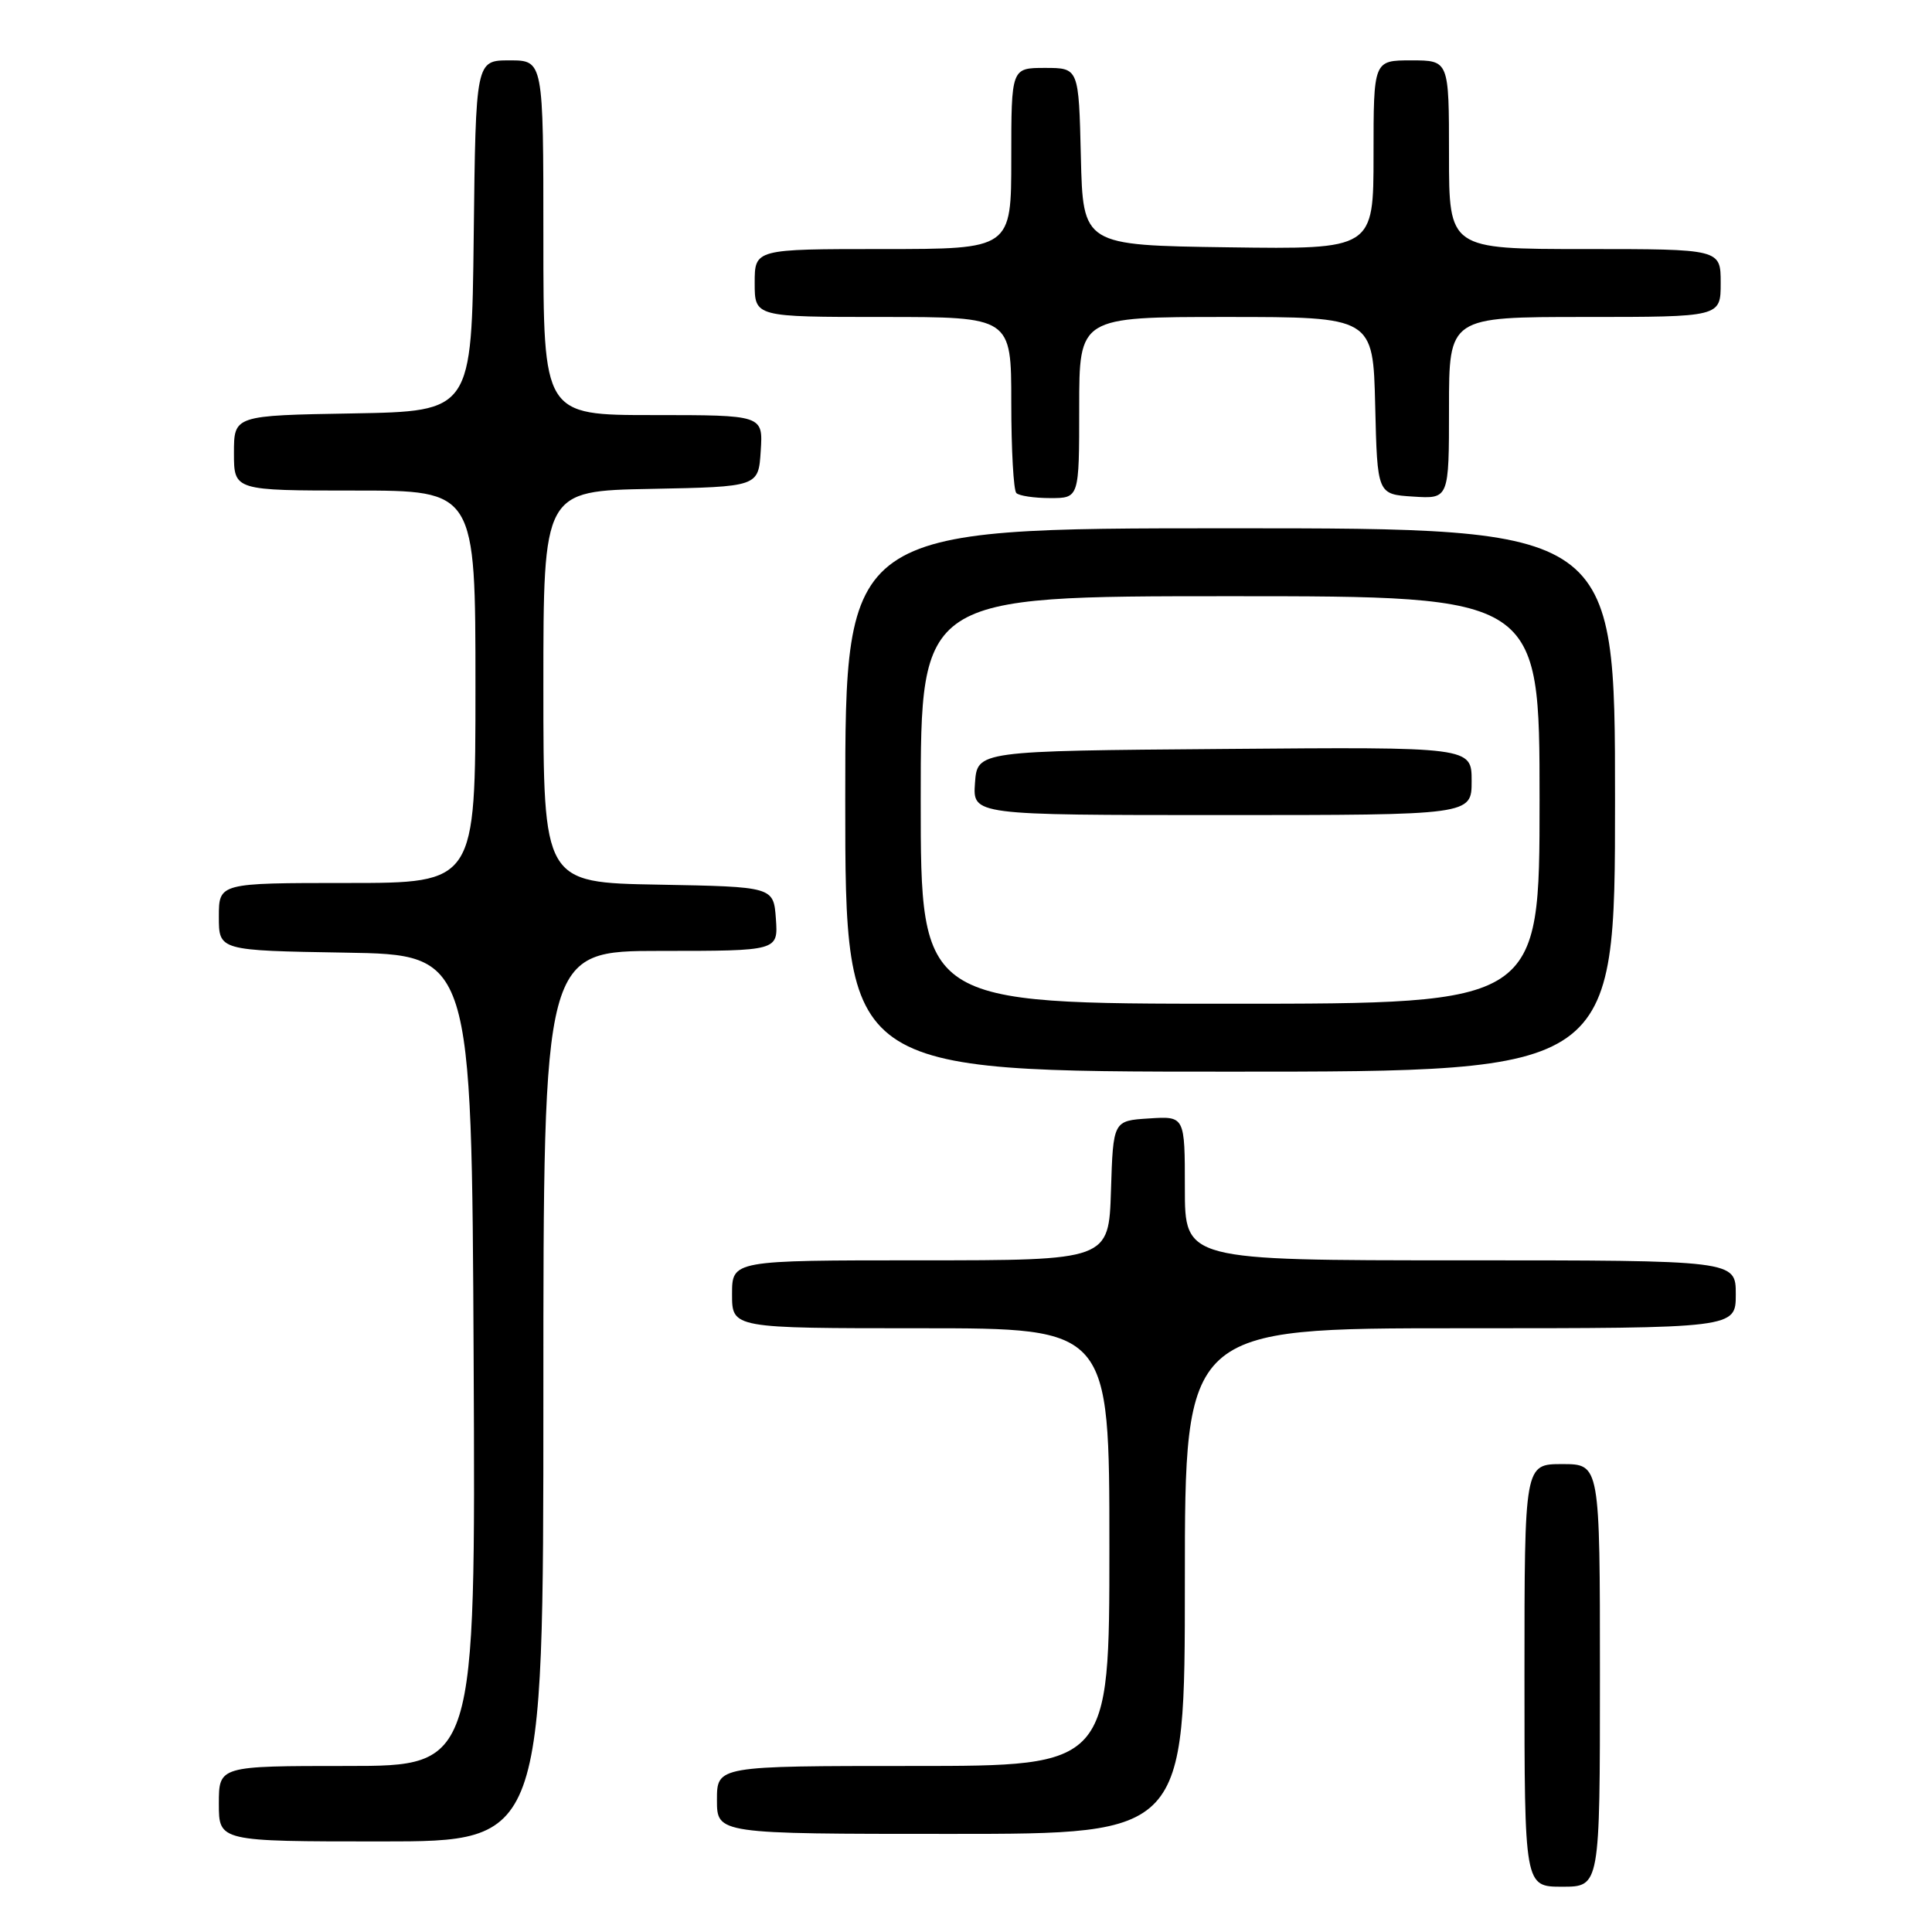 <?xml version="1.0" encoding="UTF-8" standalone="no"?>
<!DOCTYPE svg PUBLIC "-//W3C//DTD SVG 1.1//EN" "http://www.w3.org/Graphics/SVG/1.1/DTD/svg11.dtd" >
<svg xmlns="http://www.w3.org/2000/svg" xmlns:xlink="http://www.w3.org/1999/xlink" version="1.1" viewBox="0 0 256 256">
 <g >
 <path fill="currentColor"
d=" M 212.00 222.00 C 212.00 194.00 212.00 194.00 207.00 194.00 C 202.00 194.00 202.00 194.00 202.00 222.00 C 202.00 250.00 202.00 250.00 207.00 250.00 C 212.00 250.00 212.00 250.00 212.00 222.00 Z  M 72.00 185.00 C 72.00 126.00 72.00 126.00 87.56 126.00 C 103.11 126.00 103.11 126.00 102.81 121.75 C 102.50 117.50 102.50 117.50 87.25 117.22 C 72.00 116.95 72.00 116.95 72.00 91.00 C 72.00 65.05 72.00 65.05 86.25 64.78 C 100.50 64.50 100.50 64.50 100.80 59.75 C 101.11 55.00 101.11 55.00 86.55 55.00 C 72.00 55.00 72.00 55.00 72.00 31.50 C 72.00 8.00 72.00 8.00 67.52 8.00 C 63.04 8.00 63.04 8.00 62.77 31.25 C 62.50 54.50 62.50 54.50 46.75 54.78 C 31.00 55.05 31.00 55.05 31.00 60.03 C 31.00 65.00 31.00 65.00 47.00 65.00 C 63.00 65.00 63.00 65.00 63.00 91.00 C 63.00 117.00 63.00 117.00 46.00 117.00 C 29.00 117.00 29.00 117.00 29.00 121.48 C 29.00 125.95 29.00 125.95 45.75 126.23 C 62.50 126.50 62.50 126.50 62.76 180.25 C 63.02 234.00 63.02 234.00 46.01 234.00 C 29.00 234.00 29.00 234.00 29.00 239.00 C 29.00 244.00 29.00 244.00 50.50 244.00 C 72.00 244.00 72.00 244.00 72.00 185.00 Z  M 157.00 209.50 C 157.00 176.00 157.00 176.00 193.50 176.00 C 230.00 176.00 230.00 176.00 230.00 171.50 C 230.00 167.00 230.00 167.00 193.50 167.00 C 157.00 167.00 157.00 167.00 157.00 157.45 C 157.00 147.89 157.00 147.89 152.25 148.20 C 147.50 148.50 147.50 148.50 147.21 157.75 C 146.92 167.00 146.92 167.00 121.96 167.00 C 97.00 167.00 97.00 167.00 97.00 171.50 C 97.00 176.00 97.00 176.00 122.00 176.00 C 147.00 176.00 147.00 176.00 147.00 205.00 C 147.00 234.00 147.00 234.00 121.00 234.00 C 95.00 234.00 95.00 234.00 95.00 238.50 C 95.00 243.00 95.00 243.00 126.00 243.00 C 157.00 243.00 157.00 243.00 157.00 209.50 Z  M 214.00 106.00 C 214.00 70.00 214.00 70.00 163.00 70.00 C 112.00 70.00 112.00 70.00 112.00 106.00 C 112.00 142.00 112.00 142.00 163.00 142.00 C 214.00 142.00 214.00 142.00 214.00 106.00 Z  M 143.00 54.00 C 143.00 42.00 143.00 42.00 162.47 42.00 C 181.94 42.00 181.94 42.00 182.22 53.75 C 182.50 65.50 182.50 65.50 187.25 65.80 C 192.00 66.11 192.00 66.11 192.00 54.05 C 192.00 42.00 192.00 42.00 210.00 42.00 C 228.00 42.00 228.00 42.00 228.00 37.50 C 228.00 33.00 228.00 33.00 210.00 33.00 C 192.00 33.00 192.00 33.00 192.00 20.50 C 192.00 8.00 192.00 8.00 187.00 8.00 C 182.00 8.00 182.00 8.00 182.00 20.52 C 182.00 33.04 182.00 33.04 162.75 32.77 C 143.50 32.50 143.50 32.50 143.22 20.75 C 142.94 9.00 142.94 9.00 138.47 9.00 C 134.00 9.00 134.00 9.00 134.00 21.00 C 134.00 33.00 134.00 33.00 117.00 33.00 C 100.00 33.00 100.00 33.00 100.00 37.50 C 100.00 42.00 100.00 42.00 117.00 42.00 C 134.00 42.00 134.00 42.00 134.00 53.33 C 134.00 59.57 134.30 64.97 134.67 65.33 C 135.03 65.70 137.06 66.00 139.17 66.00 C 143.00 66.00 143.00 66.00 143.00 54.00 Z  M 122.00 106.00 C 122.00 79.00 122.00 79.00 163.00 79.00 C 204.00 79.00 204.00 79.00 204.00 106.00 C 204.00 133.00 204.00 133.00 163.00 133.00 C 122.00 133.00 122.00 133.00 122.00 106.00 Z  M 195.00 103.49 C 195.00 98.97 195.00 98.97 162.25 99.24 C 129.50 99.50 129.50 99.50 129.19 103.75 C 128.89 108.00 128.89 108.00 161.94 108.00 C 195.00 108.00 195.00 108.00 195.00 103.49 Z "/>
</g>
</svg>